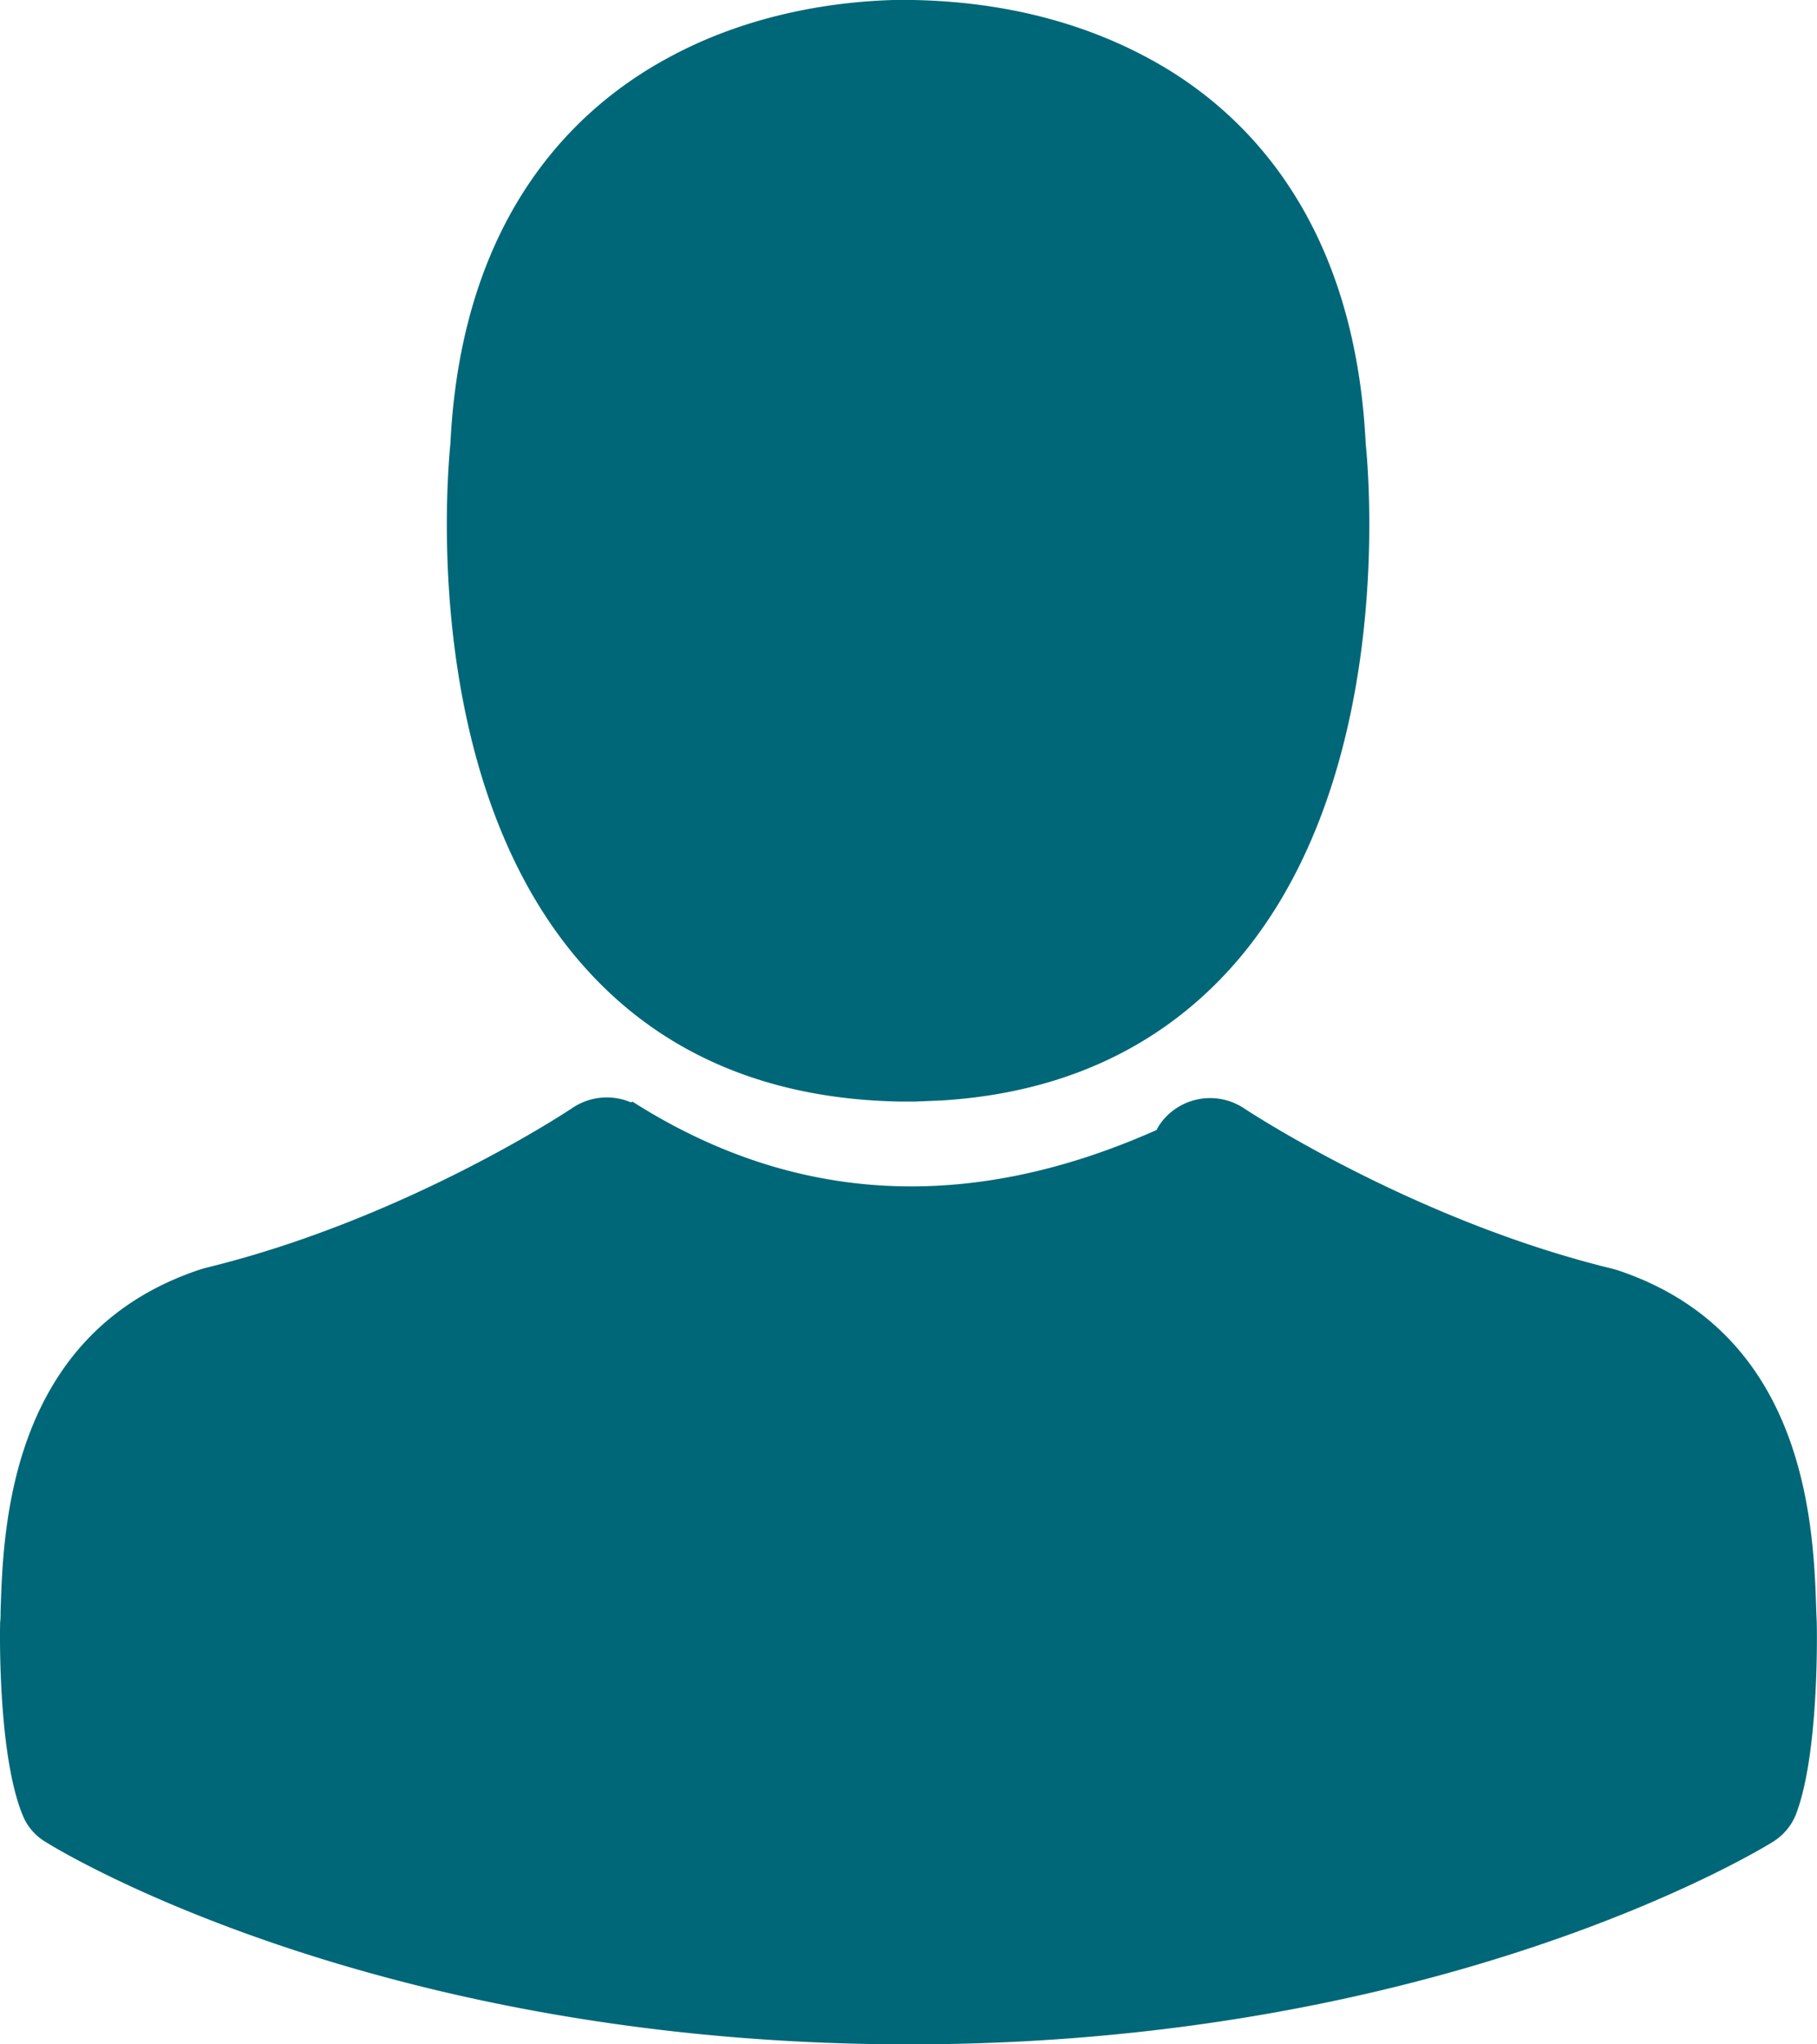 <svg xmlns="http://www.w3.org/2000/svg" width="16" height="18" viewBox="0 0 16 18">
    <path fill="#006778" fill-rule="nonzero" d="M5.556 9.706L5.57 9.7c1.42.903 2.96.986 4.615.249a.368.368 0 0 1 .04-.066.54.54 0 0 1 .732-.123c.016.01 1.477.98 3.234 1.409l.038.01c1.691.552 1.742 2.278 1.765 3.016l.002.048.002.045v.012c.004.193.008 1.189-.187 1.684a.504.504 0 0 1-.203.235C15.493 16.29 12.692 18 8.006 18S.519 16.293.402 16.218a.484.484 0 0 1-.202-.235c-.19-.46-.202-1.344-.2-1.63l.001-.058v-.011c.004-.03.004-.06.004-.093.023-.735.074-2.46 1.765-3.016l.038-.011c1.765-.429 3.218-1.398 3.234-1.41a.543.543 0 0 1 .514-.048zM7.975 0h.066c.787.015 1.492.194 2.096.526.81.443 1.791 1.394 1.889 3.38.027.265.276 3.038-1.223 4.656-.633.682-1.475 1.062-2.505 1.127l-.242.01h-.124C6.79 9.68 5.867 9.296 5.19 8.562c-1.5-1.618-1.25-4.391-1.224-4.656C4.064 1.905 5.061.954 5.88.511 6.631.1 7.412.013 7.868 0L7.975 0h.066z"/>
</svg>
